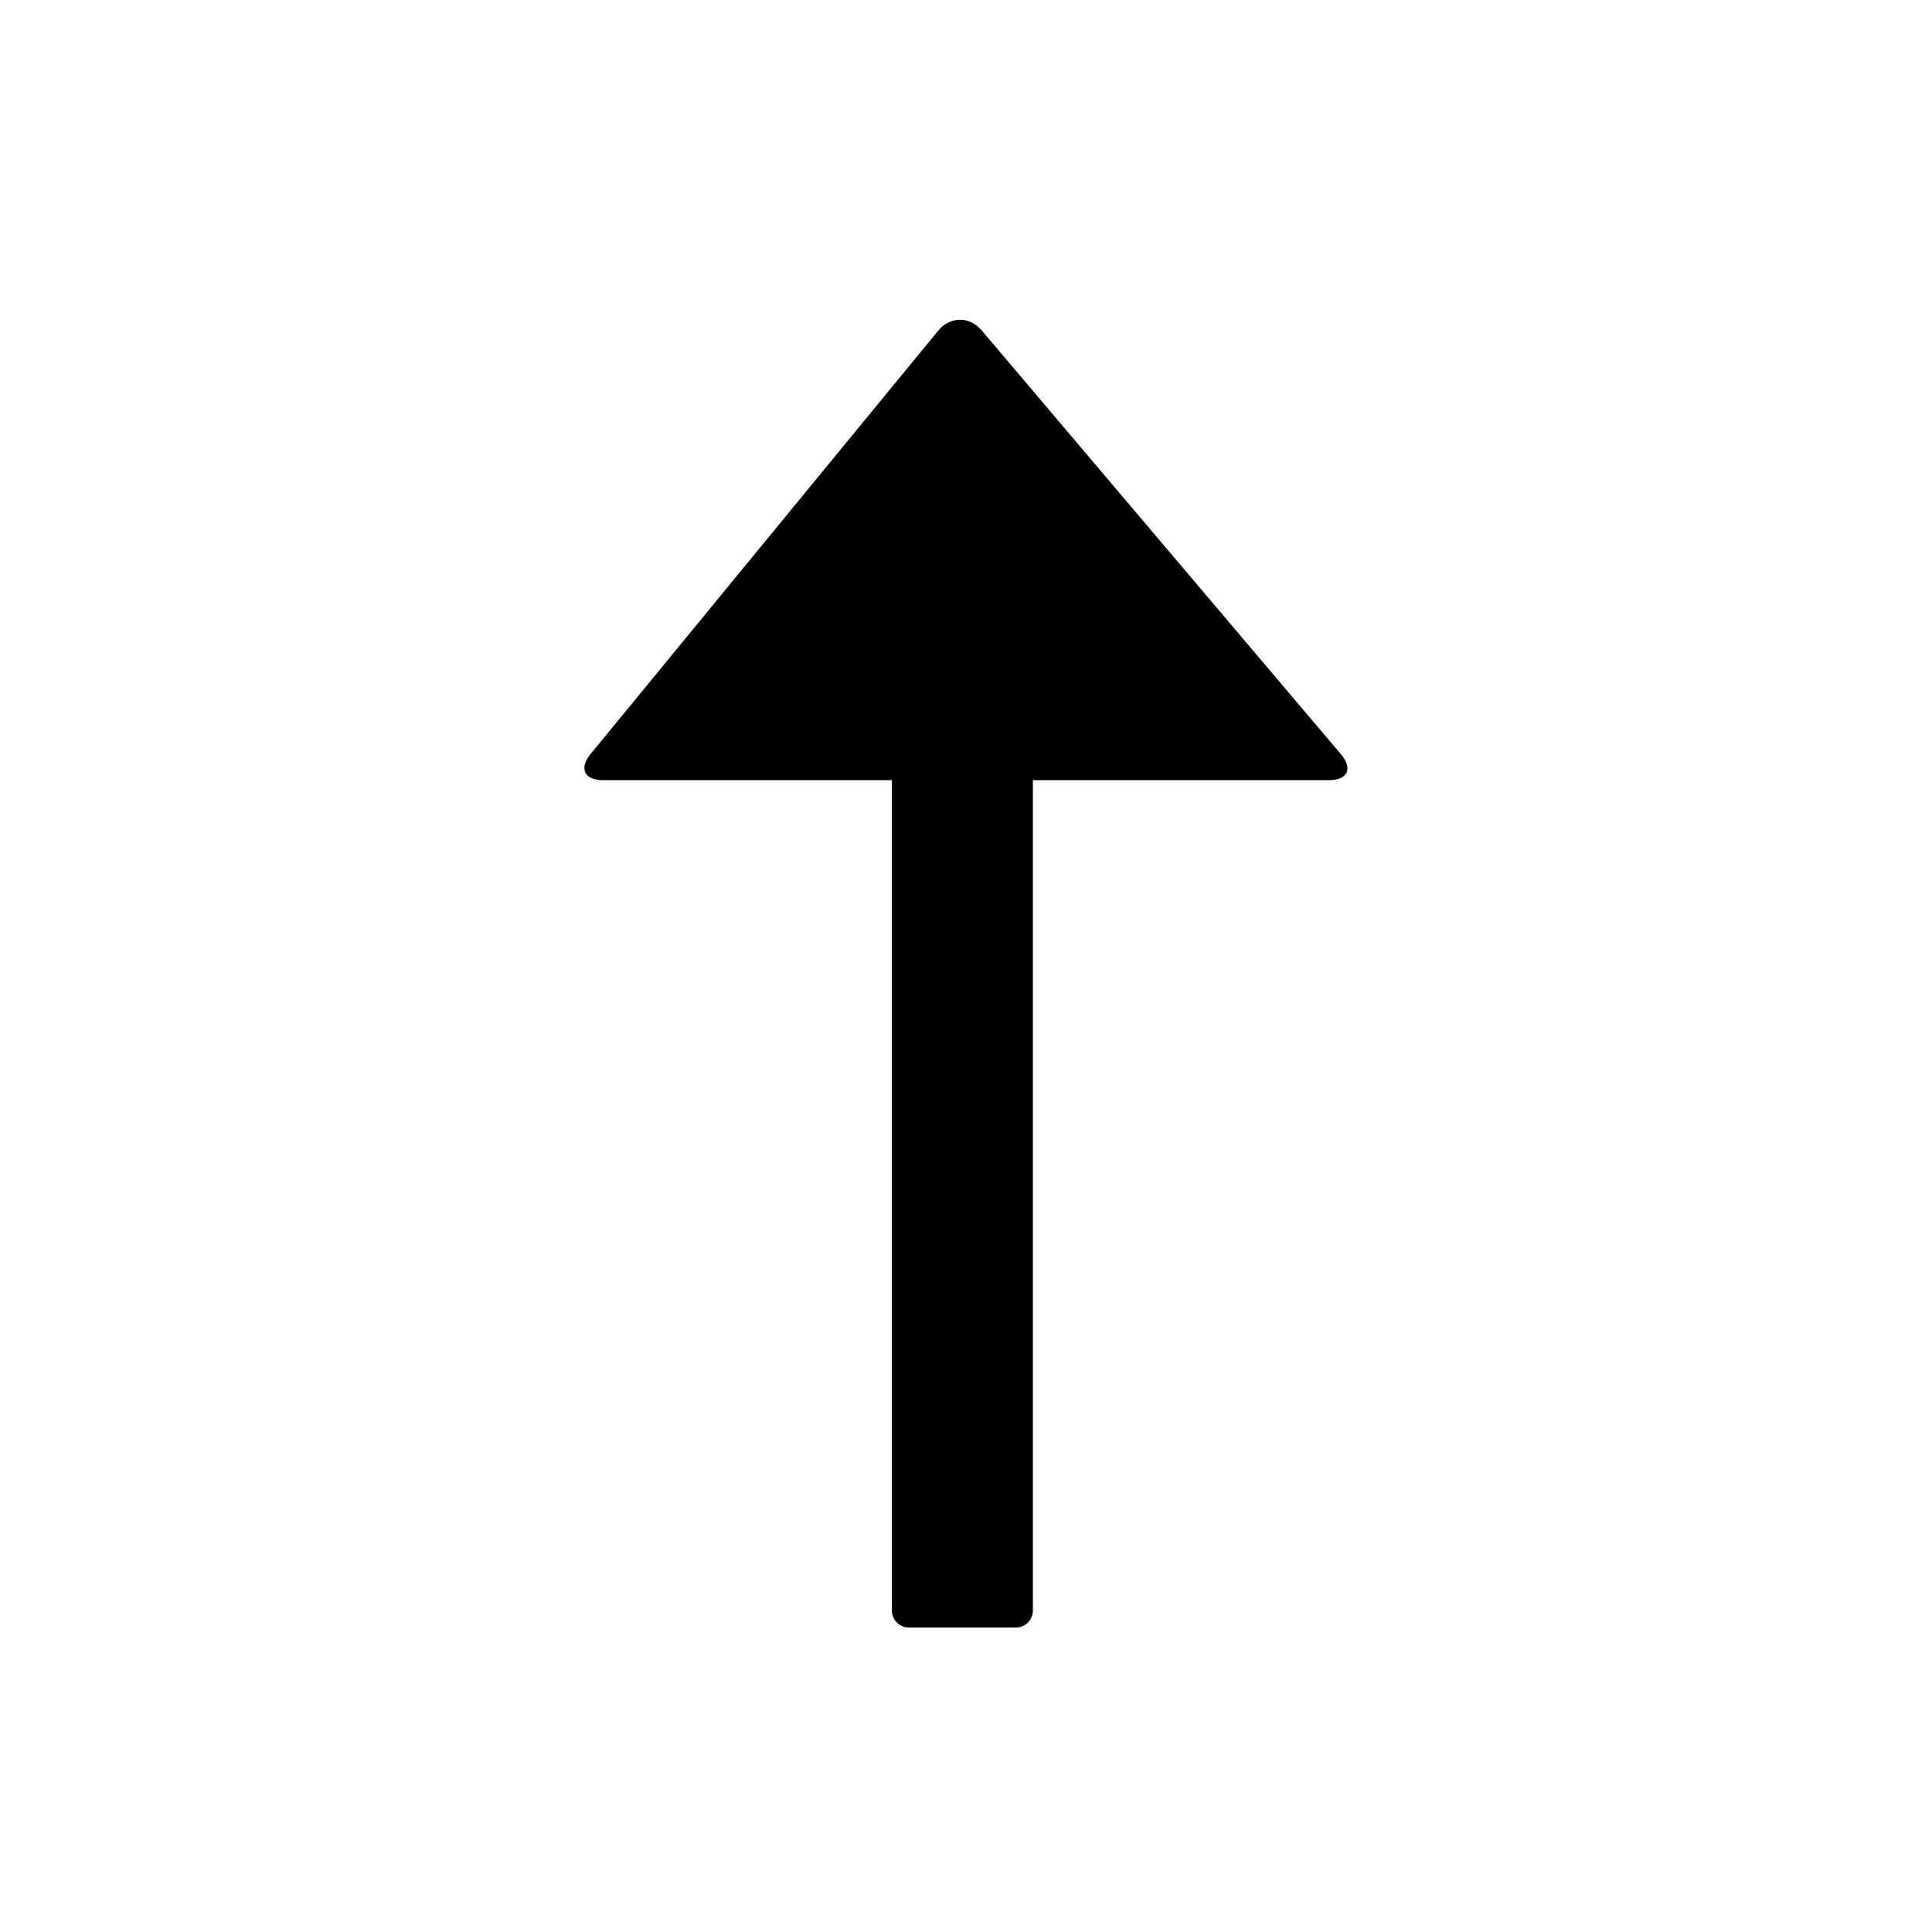 <?xml version="1.0" encoding="utf-8"?>
<!-- Generator: Adobe Illustrator 17.0.0, SVG Export Plug-In . SVG Version: 6.00 Build 0)  -->
<!DOCTYPE svg PUBLIC "-//W3C//DTD SVG 1.1//EN" "http://www.w3.org/Graphics/SVG/1.1/DTD/svg11.dtd">
<svg version="1.1" id="Layer_1" xmlns="http://www.w3.org/2000/svg" xmlns:xlink="http://www.w3.org/1999/xlink" x="0px" y="0px"
	 width="114px" height="114px" viewBox="0 0 114 114" enable-background="new 0 0 114 114" xml:space="preserve">
<path fill-rule="evenodd" clip-rule="evenodd" fill="#000000" d="M79.128,44.51L57.922,19.491c-0.711-0.839-1.864-0.83-2.562,0.02
	L34.848,44.49c-0.698,0.85-0.369,1.546,0.731,1.546h17.049v48.999c0,0.55,0.45,1,1,1h6.319c0.55,0,1-0.45,1-1V46.036h17.474
	C79.521,46.036,79.84,45.349,79.128,44.51z"/>
</svg>
